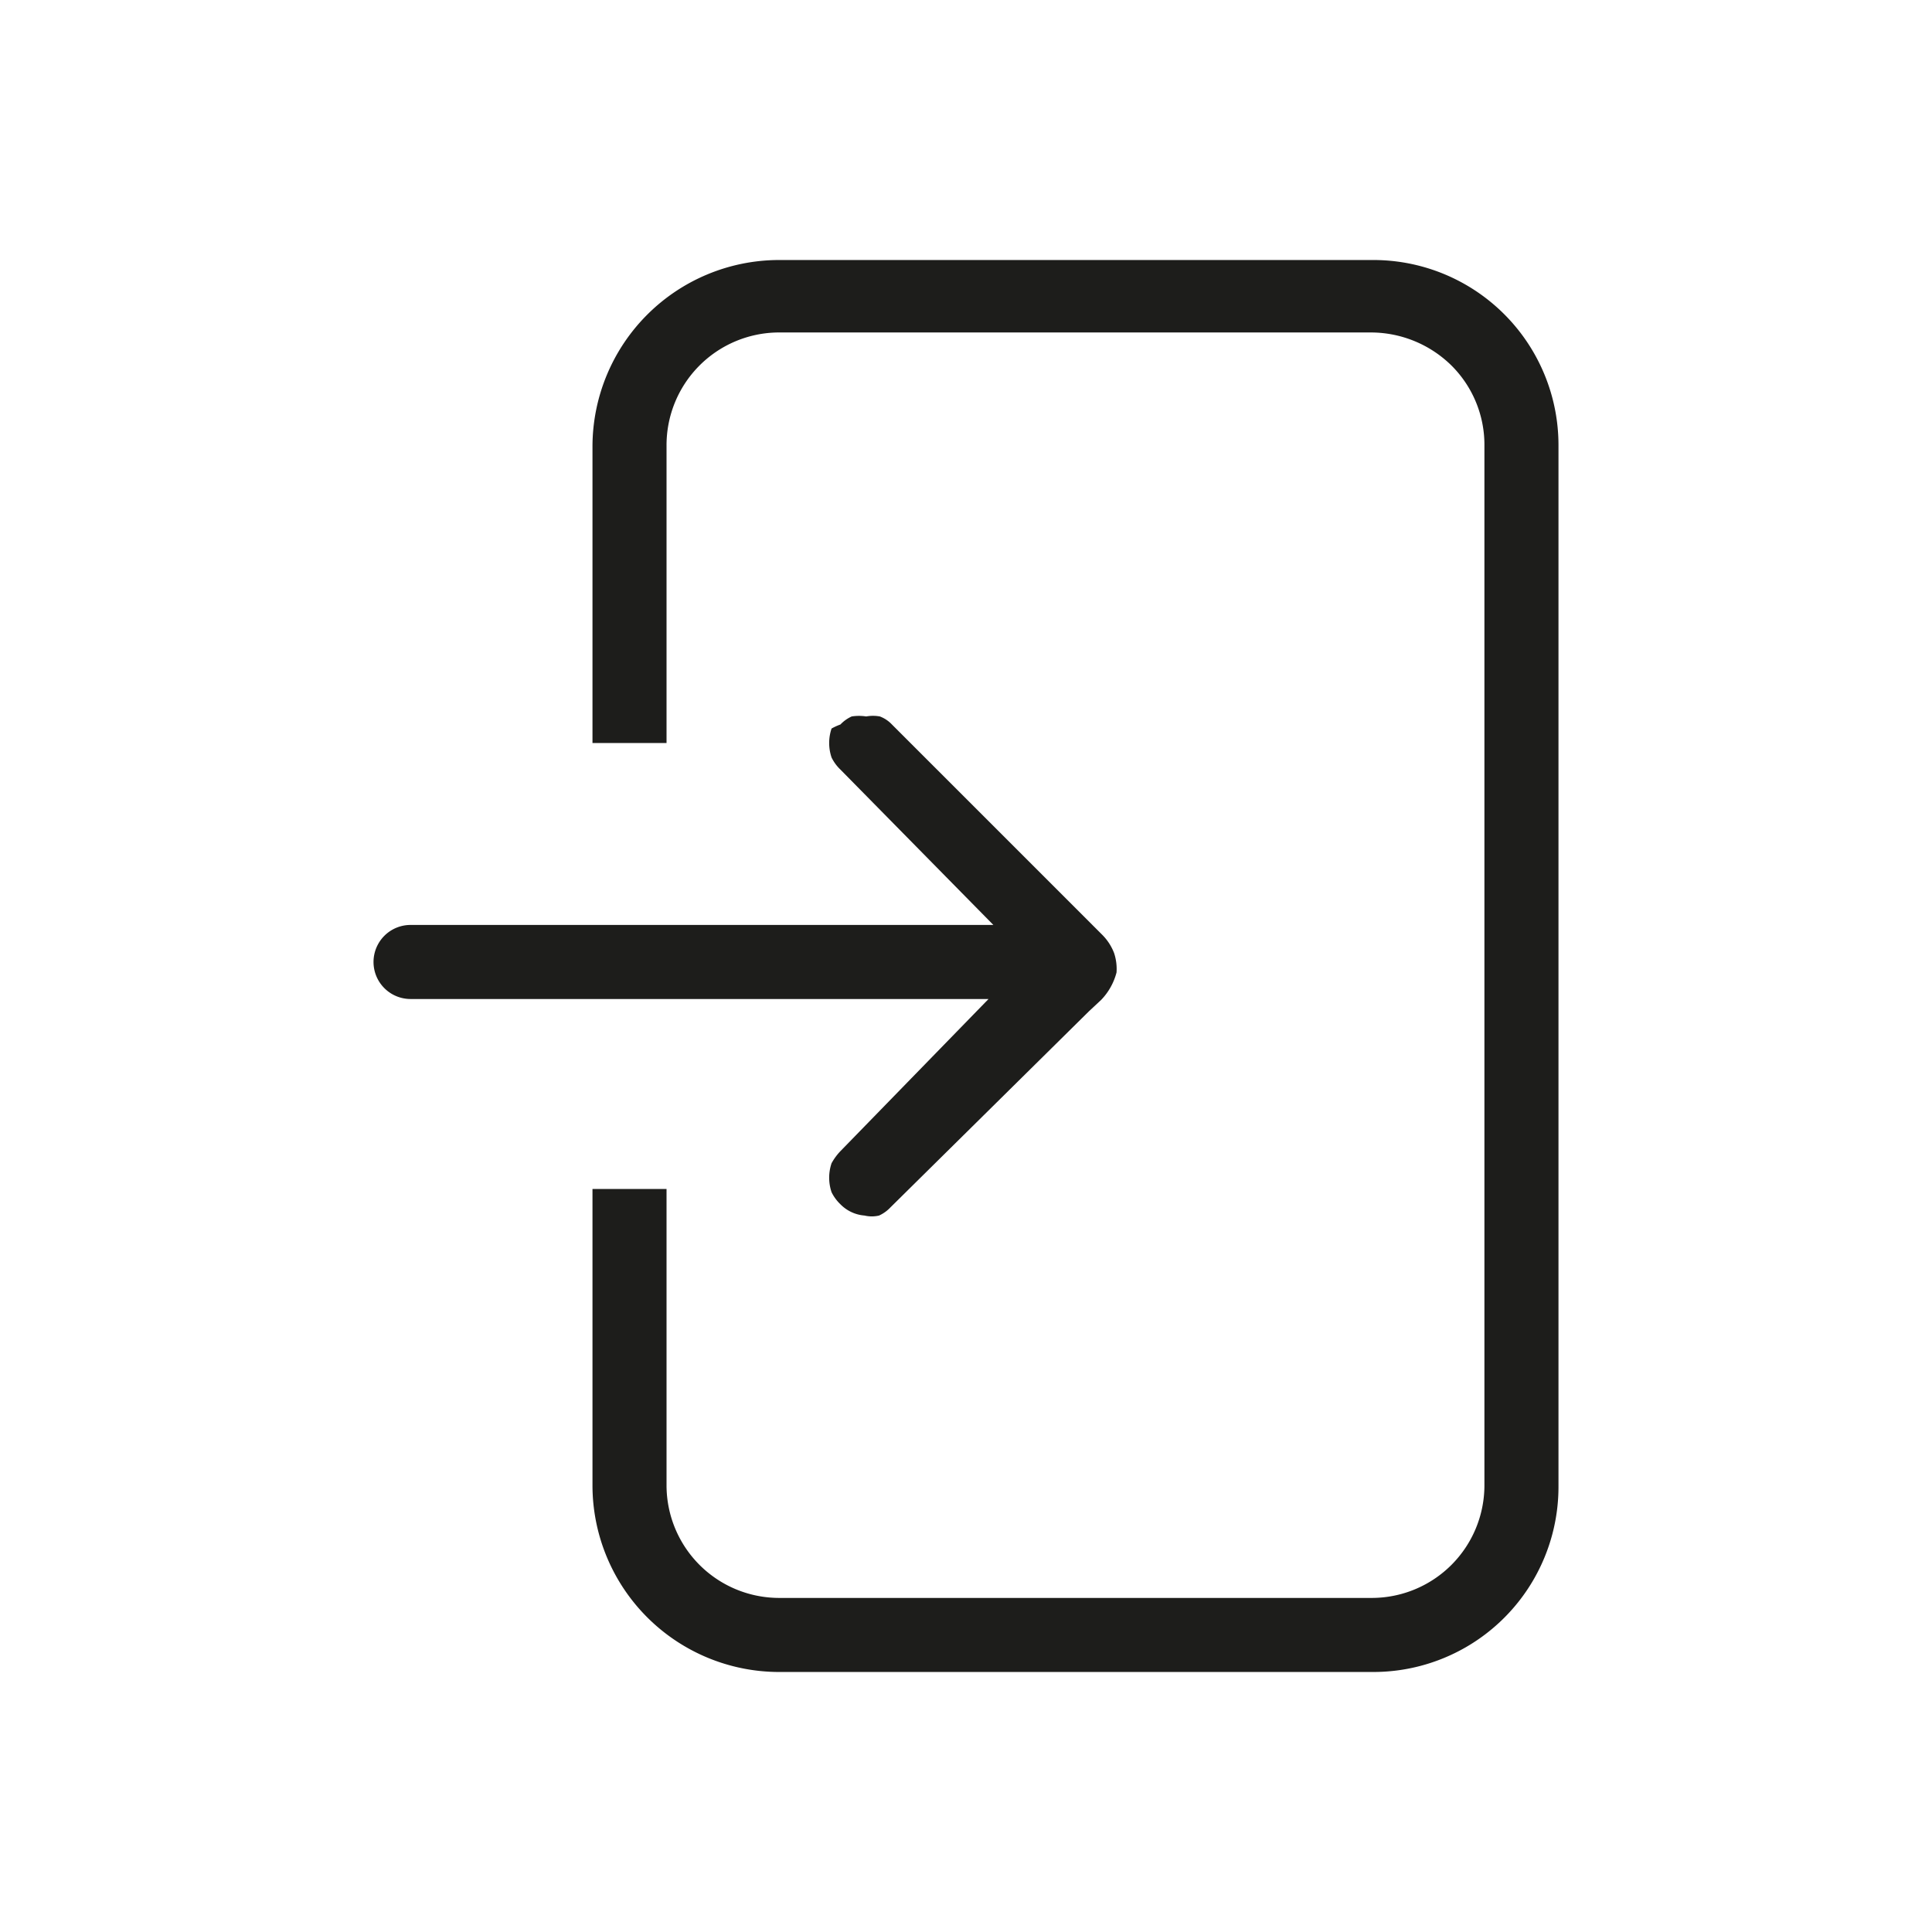 <svg xmlns="http://www.w3.org/2000/svg" viewBox="0 0 24 24"><defs><style>.cls-1{fill:none;}.cls-2{fill:#1d1d1b;}</style></defs><g id="Слой_2" data-name="Слой 2"><g id="Line"><g id="Entrance_Line" data-name="Entrance/Line"><rect class="cls-1" width="24" height="24"/><path class="cls-2" d="M19.36,5.54V18.46a2.3,2.3,0,0,1-2.31,2.31H9.67a2.32,2.32,0,0,1-2.31-2.31V14.77h.92v3.69a1.4,1.4,0,0,0,1.39,1.39h7.38a1.4,1.4,0,0,0,1.39-1.39V5.54a1.39,1.39,0,0,0-.41-1,1.43,1.43,0,0,0-1-.41H9.67A1.4,1.4,0,0,0,8.28,5.54V9.23H7.36V5.54A2.32,2.32,0,0,1,9.67,3.23h7.38a2.3,2.3,0,0,1,2.31,2.31Z"/><path class="cls-2" d="M13.87,12.08a.77.77,0,0,1-.19.34l-.15.14L11.06,15a.45.45,0,0,1-.14.1.39.39,0,0,1-.18,0,.47.47,0,0,1-.3-.14.53.53,0,0,1-.11-.15.56.56,0,0,1,0-.36.72.72,0,0,1,.11-.15l1.84-1.89H5.1a.46.46,0,1,1,0-.92h7.24l-1.9-1.93a.53.53,0,0,1-.11-.15.56.56,0,0,1,0-.36A.72.72,0,0,1,10.44,9a.45.45,0,0,1,.14-.1.58.58,0,0,1,.18,0,.47.47,0,0,1,.17,0,.4.4,0,0,1,.15.1l2.61,2.61a.65.65,0,0,1,.15.23A.63.63,0,0,1,13.87,12.08Z"/></g></g></g></svg>